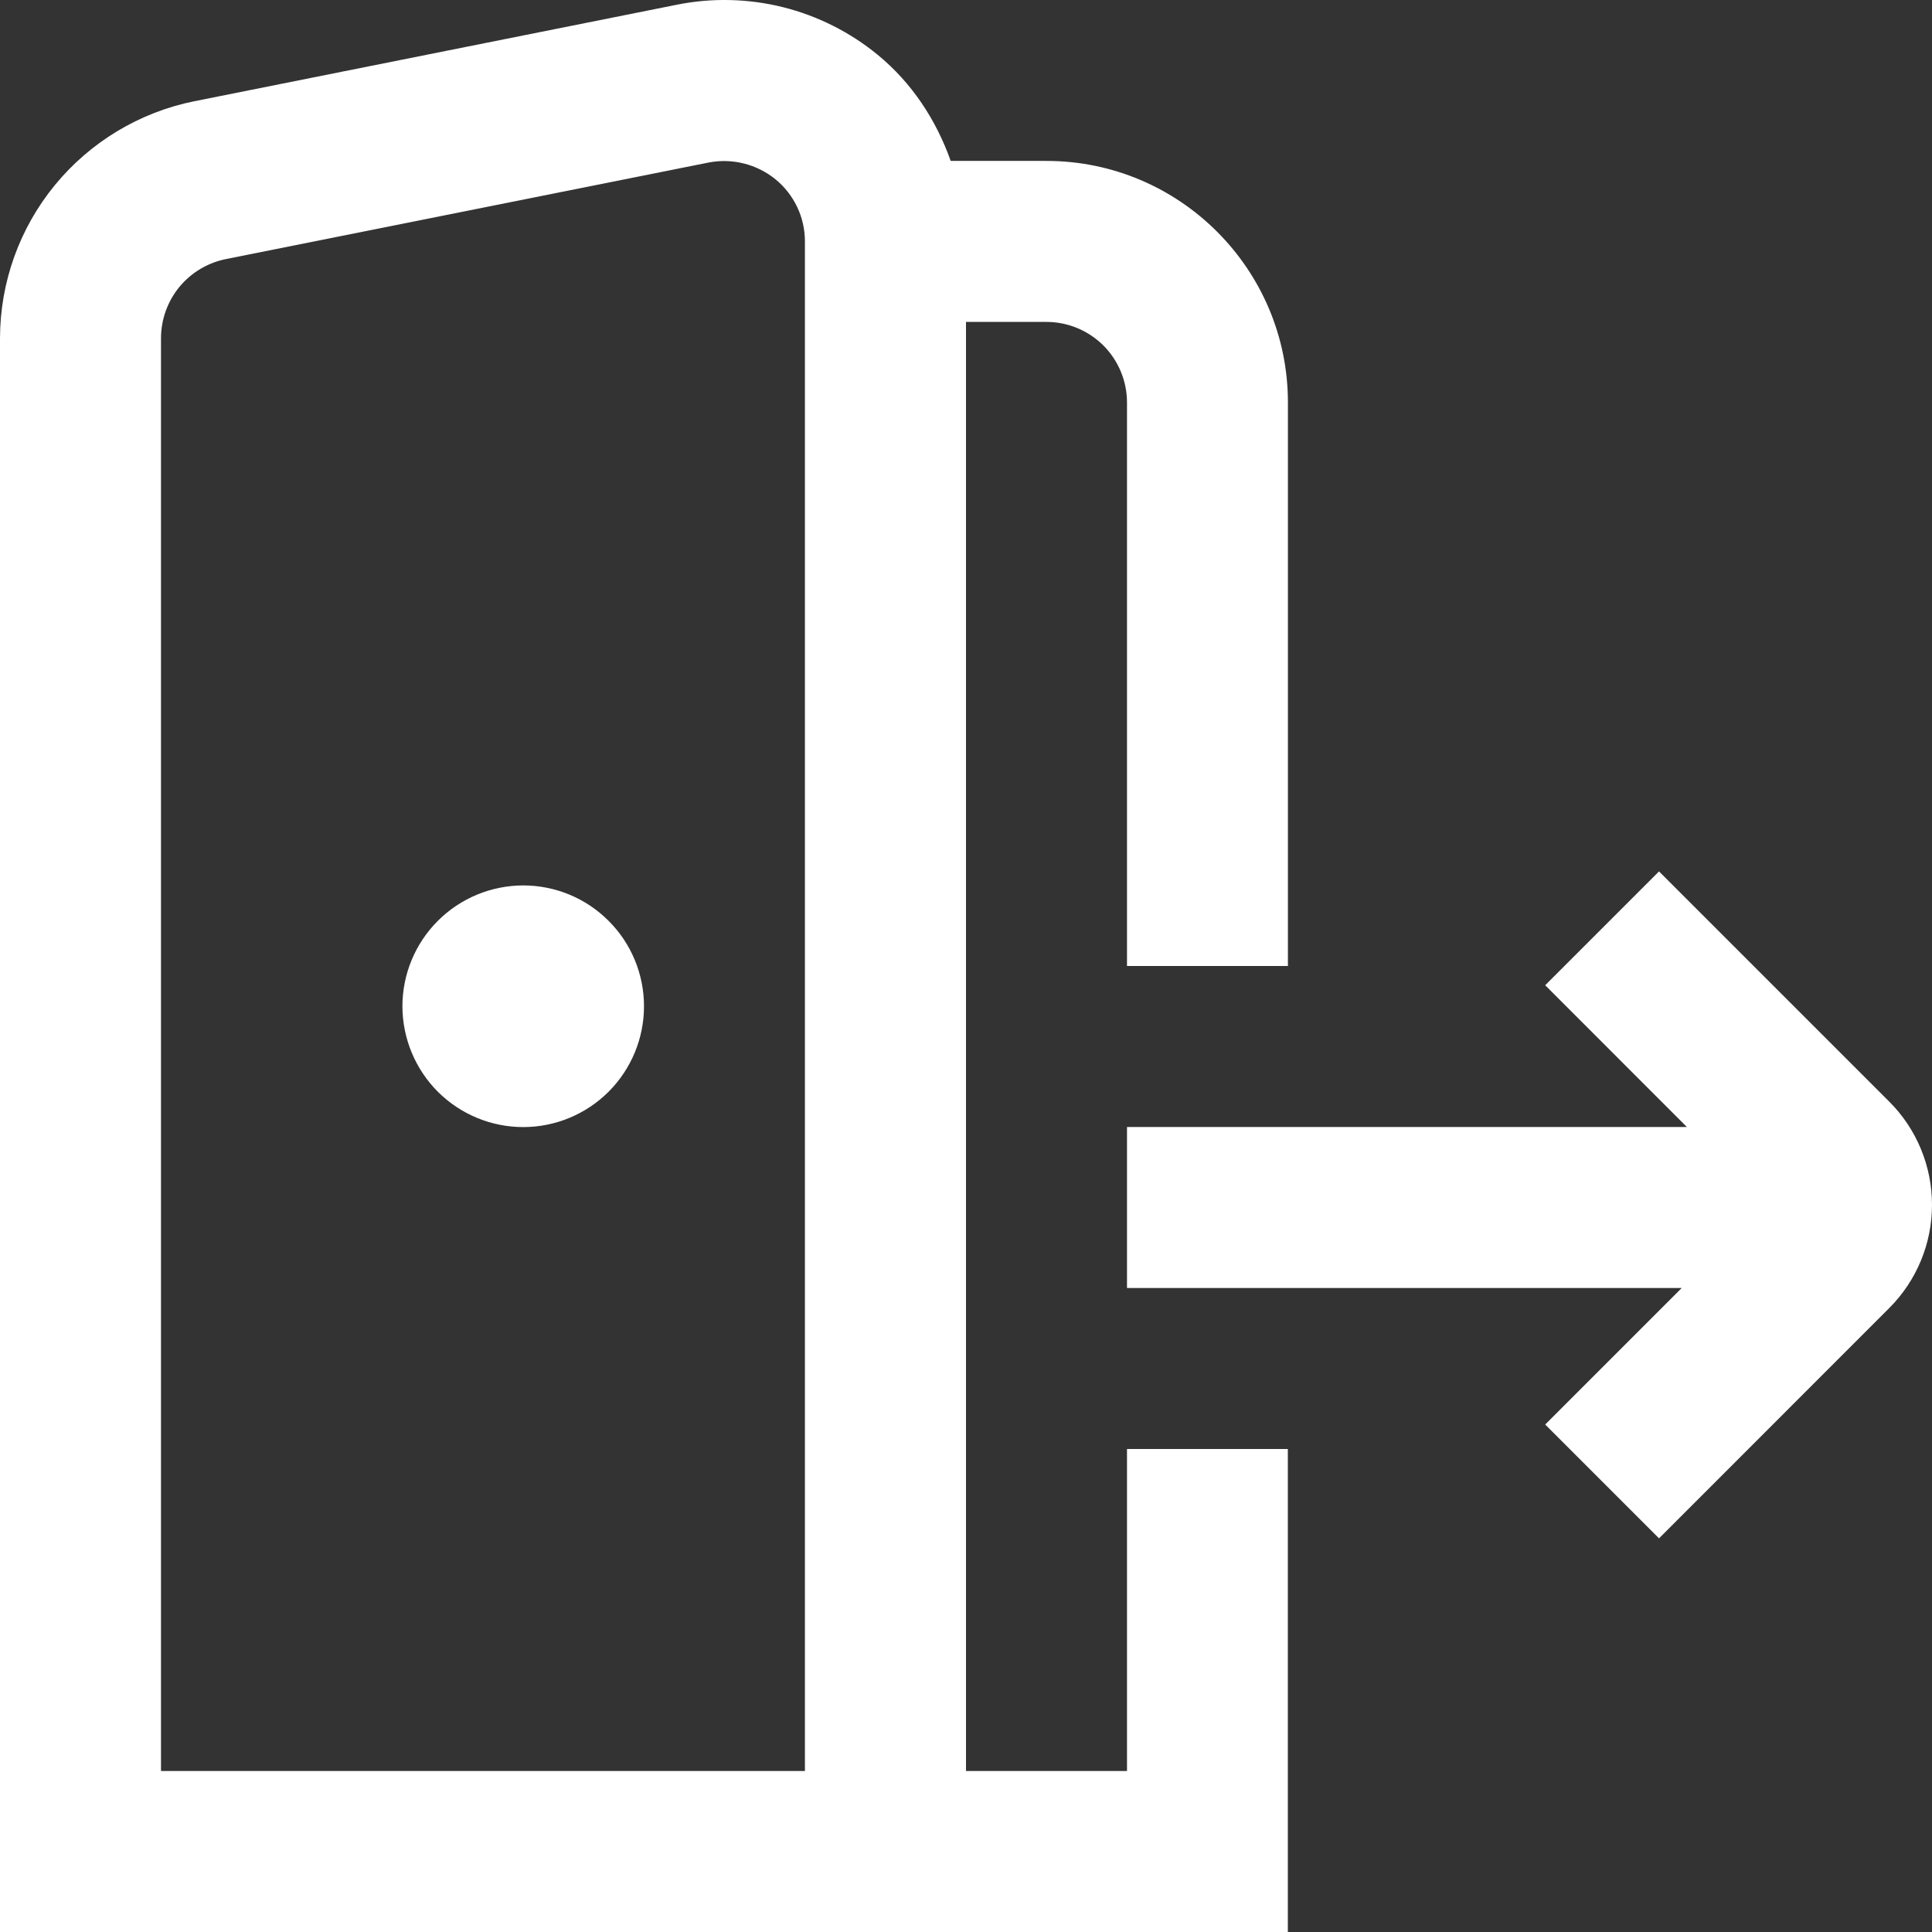 <svg width="24" height="24" viewBox="0 0 24 24" fill="none" xmlns="http://www.w3.org/2000/svg">
<rect x="0" y="0" width="24" height="24" fill="#333333" stroke="none"/>
<path d="M23.471 16.247L20.609 19.11L19.195 17.696L20.891 16H14V14H20.955L19.195 12.239L20.609 10.825L23.471 13.687C23.81 14.026 24 14.487 24 14.967C24 15.447 23.81 15.907 23.471 16.247ZM6.499 10.999C6.101 11 5.72 11.158 5.439 11.439C5.157 11.721 4.999 12.103 4.999 12.501C5 12.899 5.158 13.28 5.439 13.562C5.721 13.843 6.102 14.001 6.5 14.001C6.898 14.001 7.28 13.842 7.561 13.561C7.842 13.279 8 12.898 8 12.5C8 12.102 7.842 11.72 7.56 11.439C7.279 11.157 6.897 10.999 6.499 10.999ZM13.999 18H15.998V24H0V4.199C0.002 3.506 0.242 2.835 0.682 2.299C1.121 1.764 1.732 1.396 2.411 1.258L8.411 0.058C8.846 -0.029 9.296 -0.018 9.726 0.089C10.157 0.197 10.559 0.399 10.902 0.68C11.33 1.031 11.63 1.492 11.81 1.999H13C14.653 1.999 15.999 3.345 15.999 4.999V12H14V4.999C14 4.734 13.894 4.48 13.707 4.292C13.519 4.105 13.265 3.999 13 3.999H12V22H14V18H13.999ZM9.999 3C9.999 2.852 9.967 2.706 9.903 2.572C9.84 2.439 9.748 2.321 9.633 2.227C9.518 2.134 9.385 2.067 9.241 2.031C9.098 1.995 8.948 1.991 8.803 2.019L2.804 3.219C2.577 3.265 2.374 3.388 2.227 3.566C2.081 3.745 2.001 3.968 2 4.199V22H9.999V3Z" fill="white"/>
</svg>
